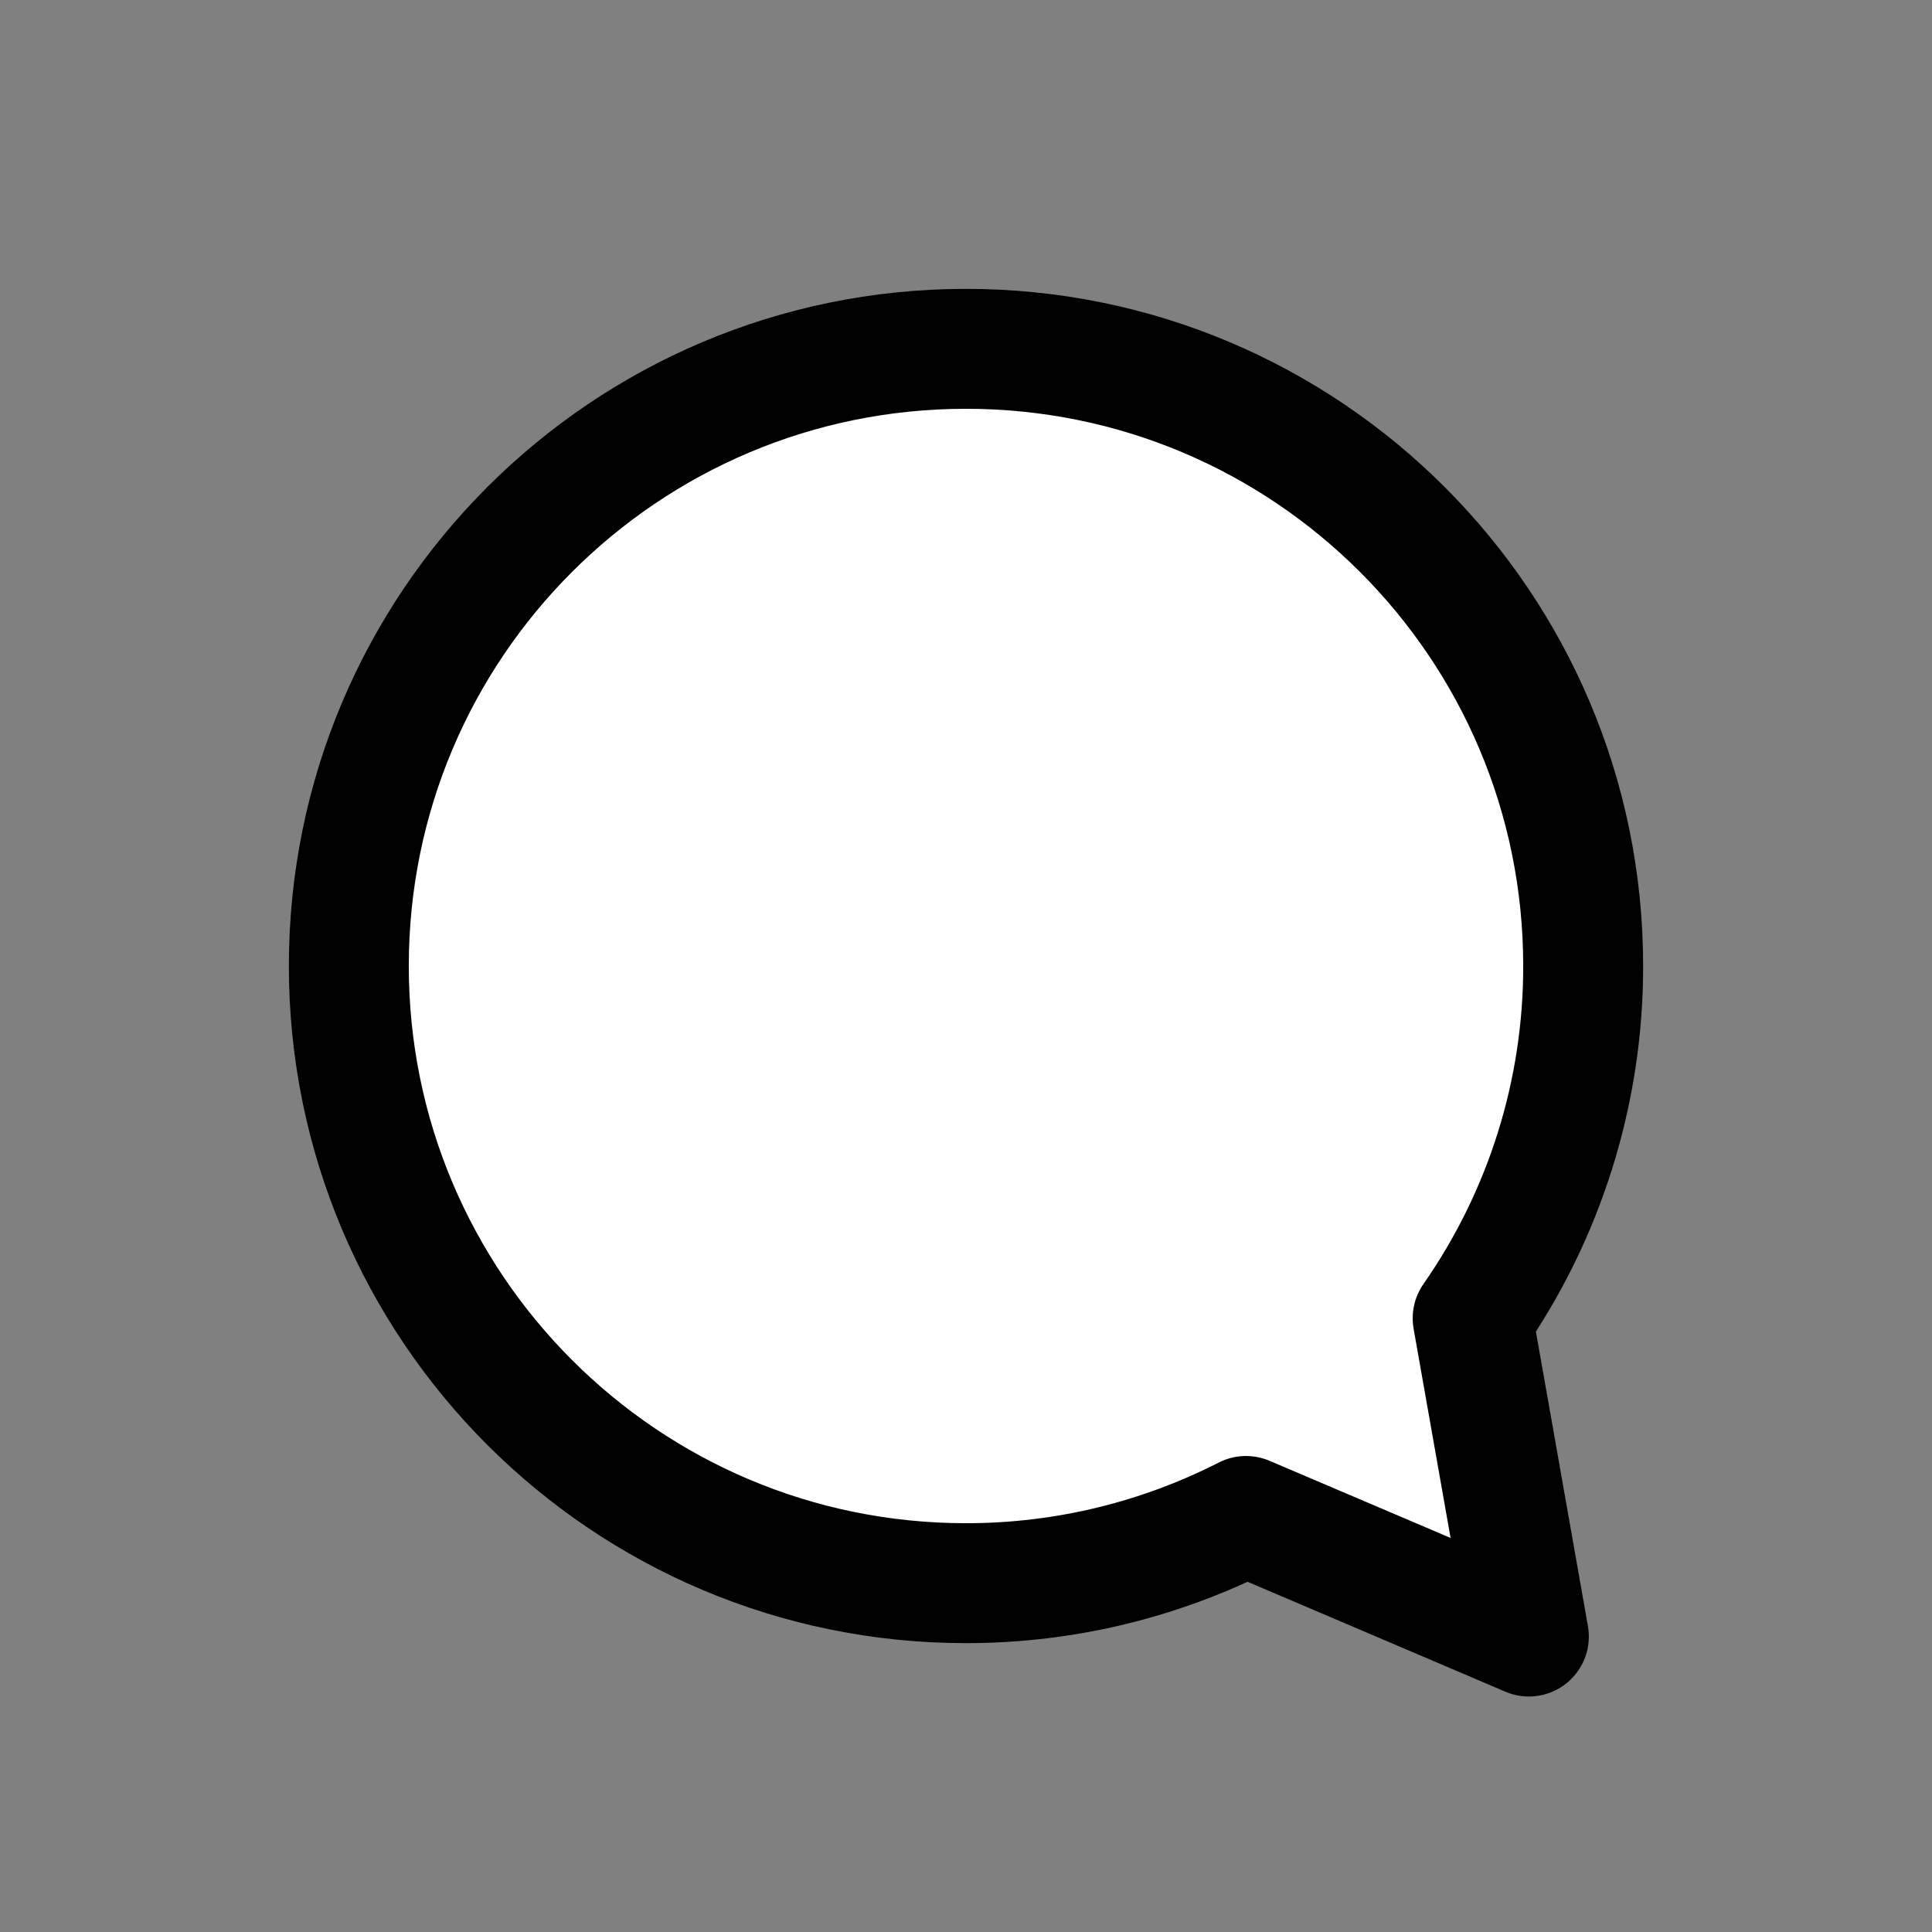 <svg width="29" height="29" viewBox="0 0 29 29" fill="none" xmlns="http://www.w3.org/2000/svg">
<rect x="0" y="0" width="29" height="29" fill="#808080" stroke="none"/>
<path d="M22.105 19.788C23.187 18.237 23.766 16.391 23.764 14.5C23.764 9.383 19.617 5.236 14.5 5.236C9.384 5.236 5.236 9.383 5.236 14.5C5.236 19.616 9.384 23.764 14.5 23.764C16.014 23.764 17.441 23.398 18.703 22.755L20.642 23.581L22.949 24.565L22.513 22.096L22.105 19.788Z" fill="white"/>
<path d="M22.105 19.788C23.187 18.237 23.766 16.391 23.764 14.5C23.764 9.383 19.617 5.236 14.5 5.236C9.384 5.236 5.236 9.383 5.236 14.5C5.236 19.616 9.384 23.764 14.5 23.764C16.014 23.764 17.441 23.398 18.703 22.755L20.642 23.581L22.949 24.565L22.513 22.096L22.105 19.788Z" stroke="black" stroke-width="1.8" stroke-miterlimit="10" stroke-linecap="round" stroke-linejoin="round"/>
</svg>
